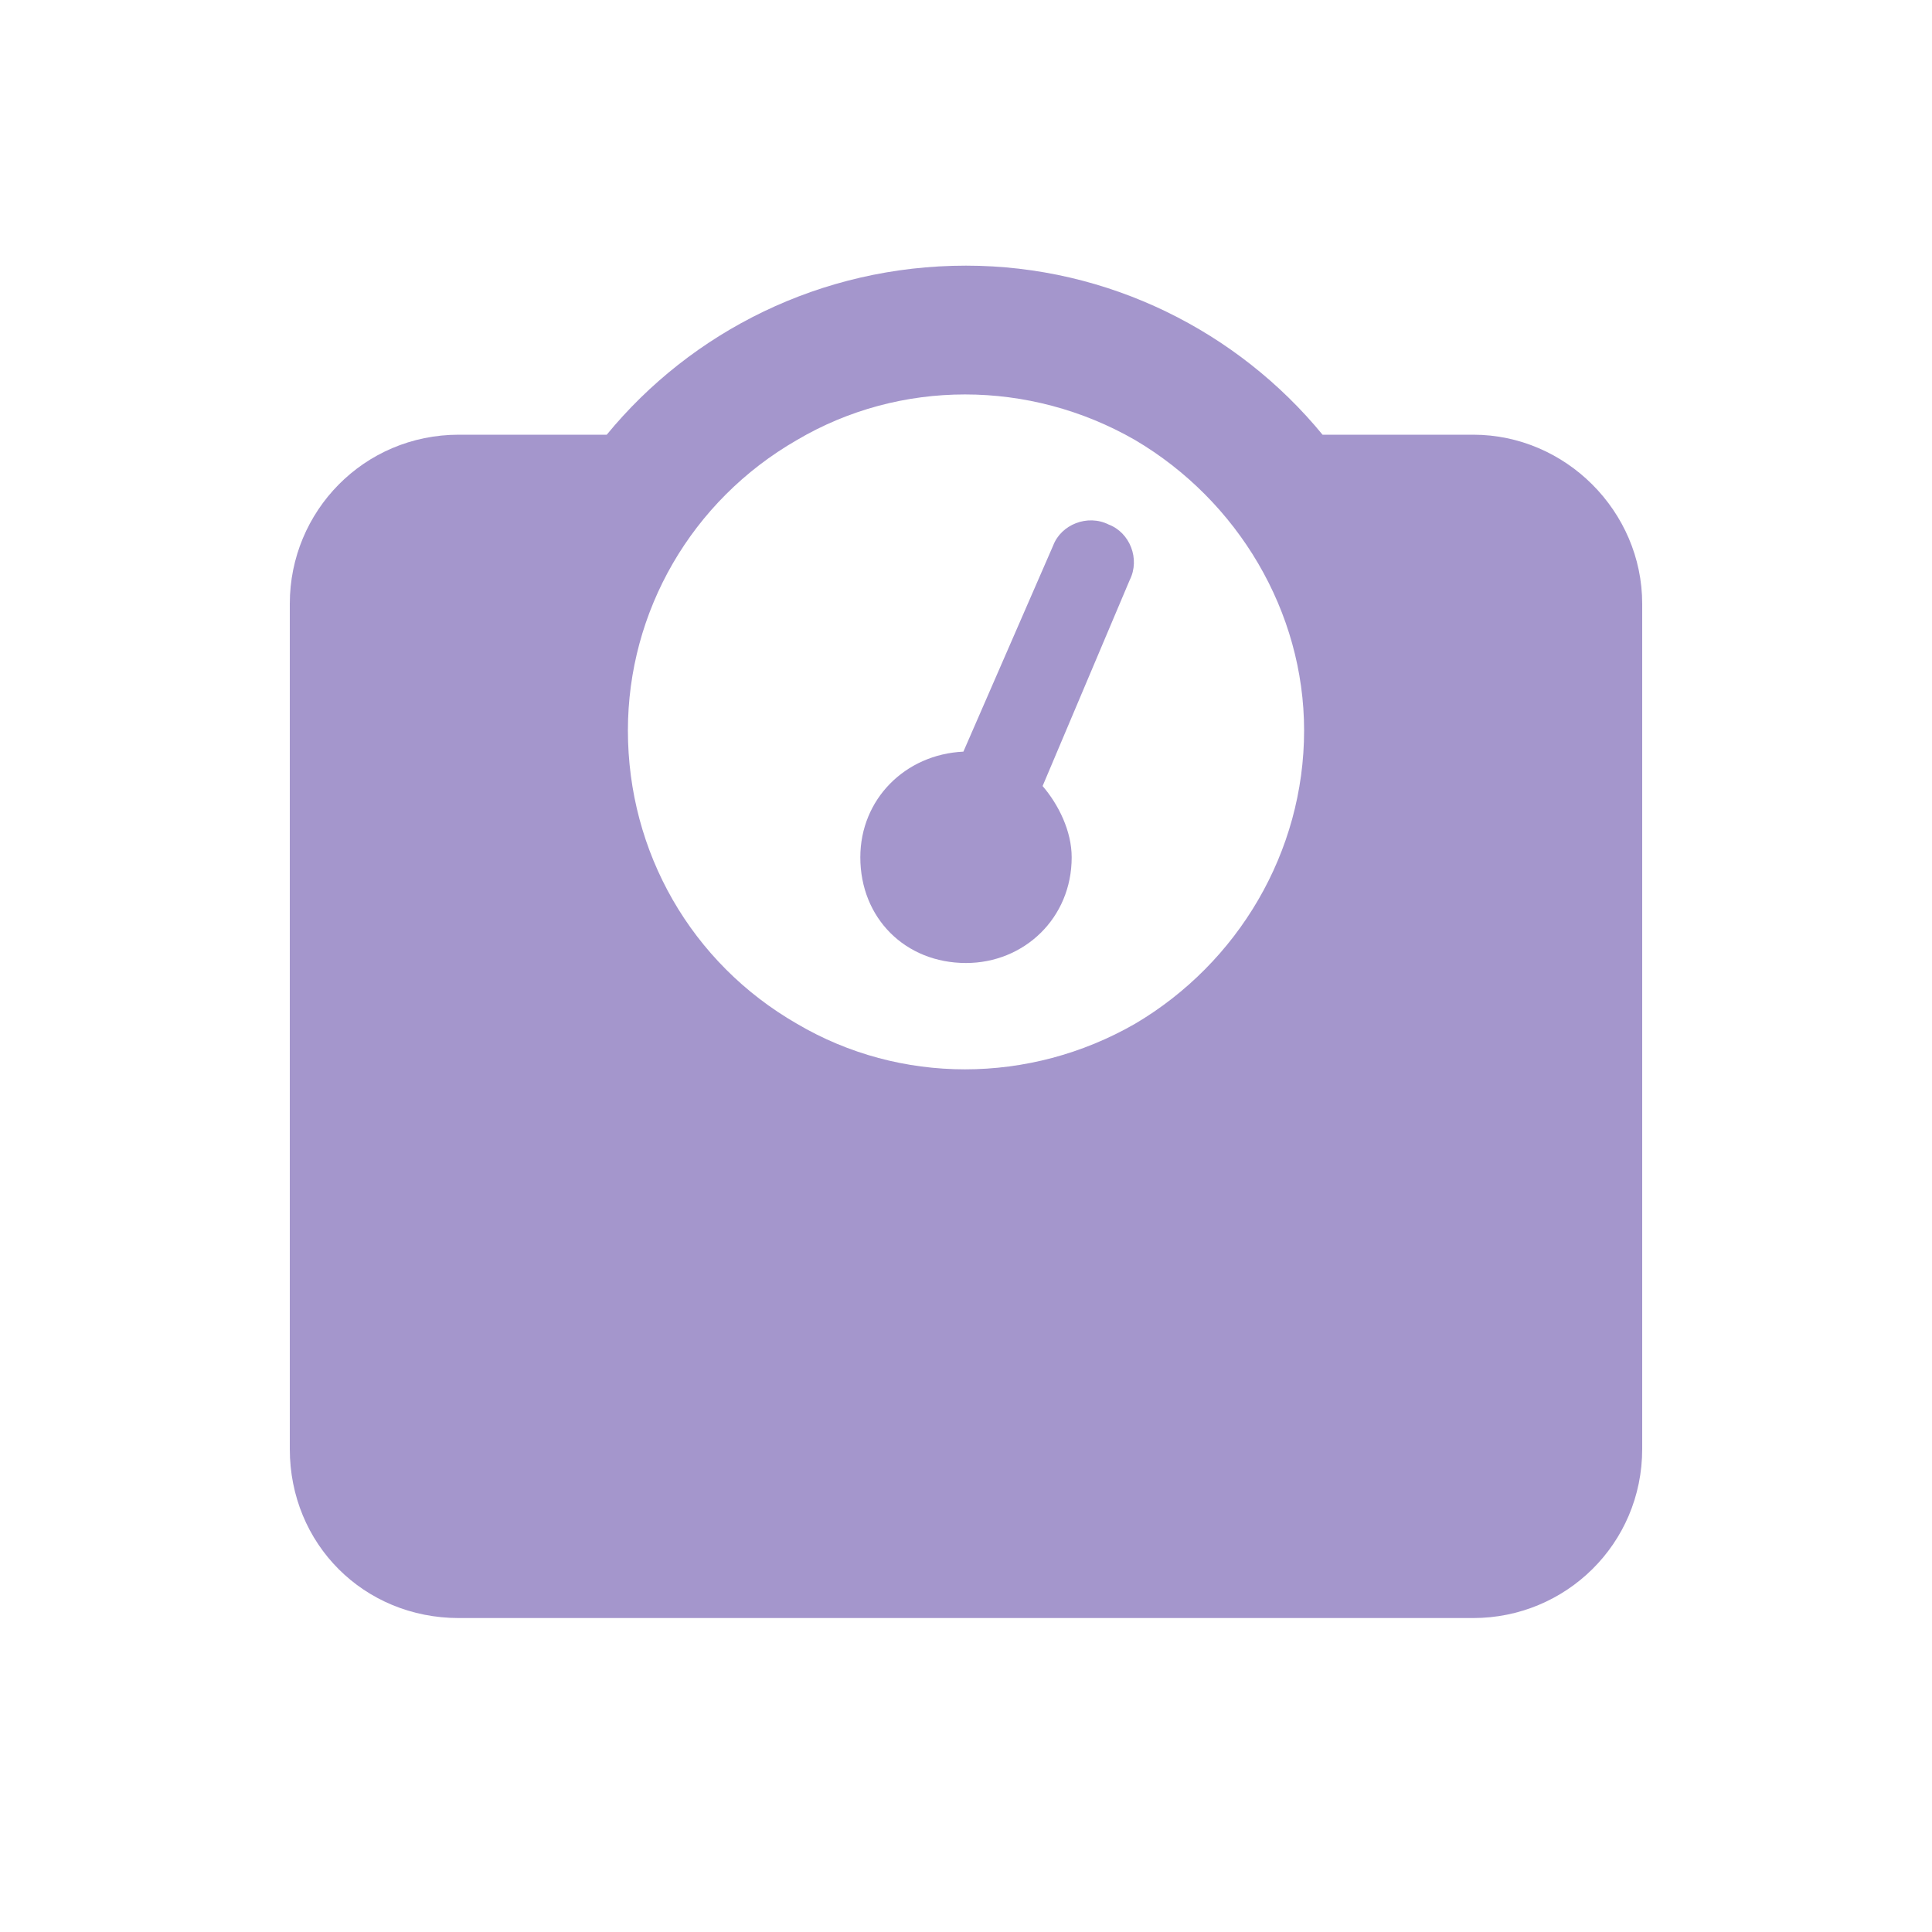 <svg width="20" height="20" viewBox="0 0 20 20" fill="none" xmlns="http://www.w3.org/2000/svg">
<path d="M6.5 7.562C6.5 8.82 7.156 9.969 8.25 10.598C9.316 11.227 10.656 11.227 11.75 10.598C12.816 9.969 13.5 8.82 13.5 7.562C13.5 6.332 12.816 5.184 11.75 4.555C10.656 3.926 9.316 3.926 8.25 4.555C7.156 5.184 6.5 6.332 6.5 7.562ZM13.691 4.5H15.25C16.207 4.5 17 5.293 17 6.25V15C17 15.984 16.207 16.75 15.25 16.75H4.75C3.766 16.75 3 15.984 3 15V6.25C3 5.293 3.766 4.5 4.75 4.5H6.281C7.156 3.434 8.496 2.75 10 2.75C11.477 2.75 12.816 3.434 13.691 4.5ZM11.094 8.875C11.094 9.504 10.602 9.969 10 9.969C9.371 9.969 8.906 9.504 8.906 8.875C8.906 8.273 9.371 7.809 9.973 7.781L10.902 5.648C10.984 5.43 11.258 5.32 11.477 5.43C11.695 5.512 11.805 5.785 11.695 6.004L10.793 8.137C10.957 8.328 11.094 8.602 11.094 8.875Z" fill="#6851AA" fill-opacity="0.6"/>
</svg>
